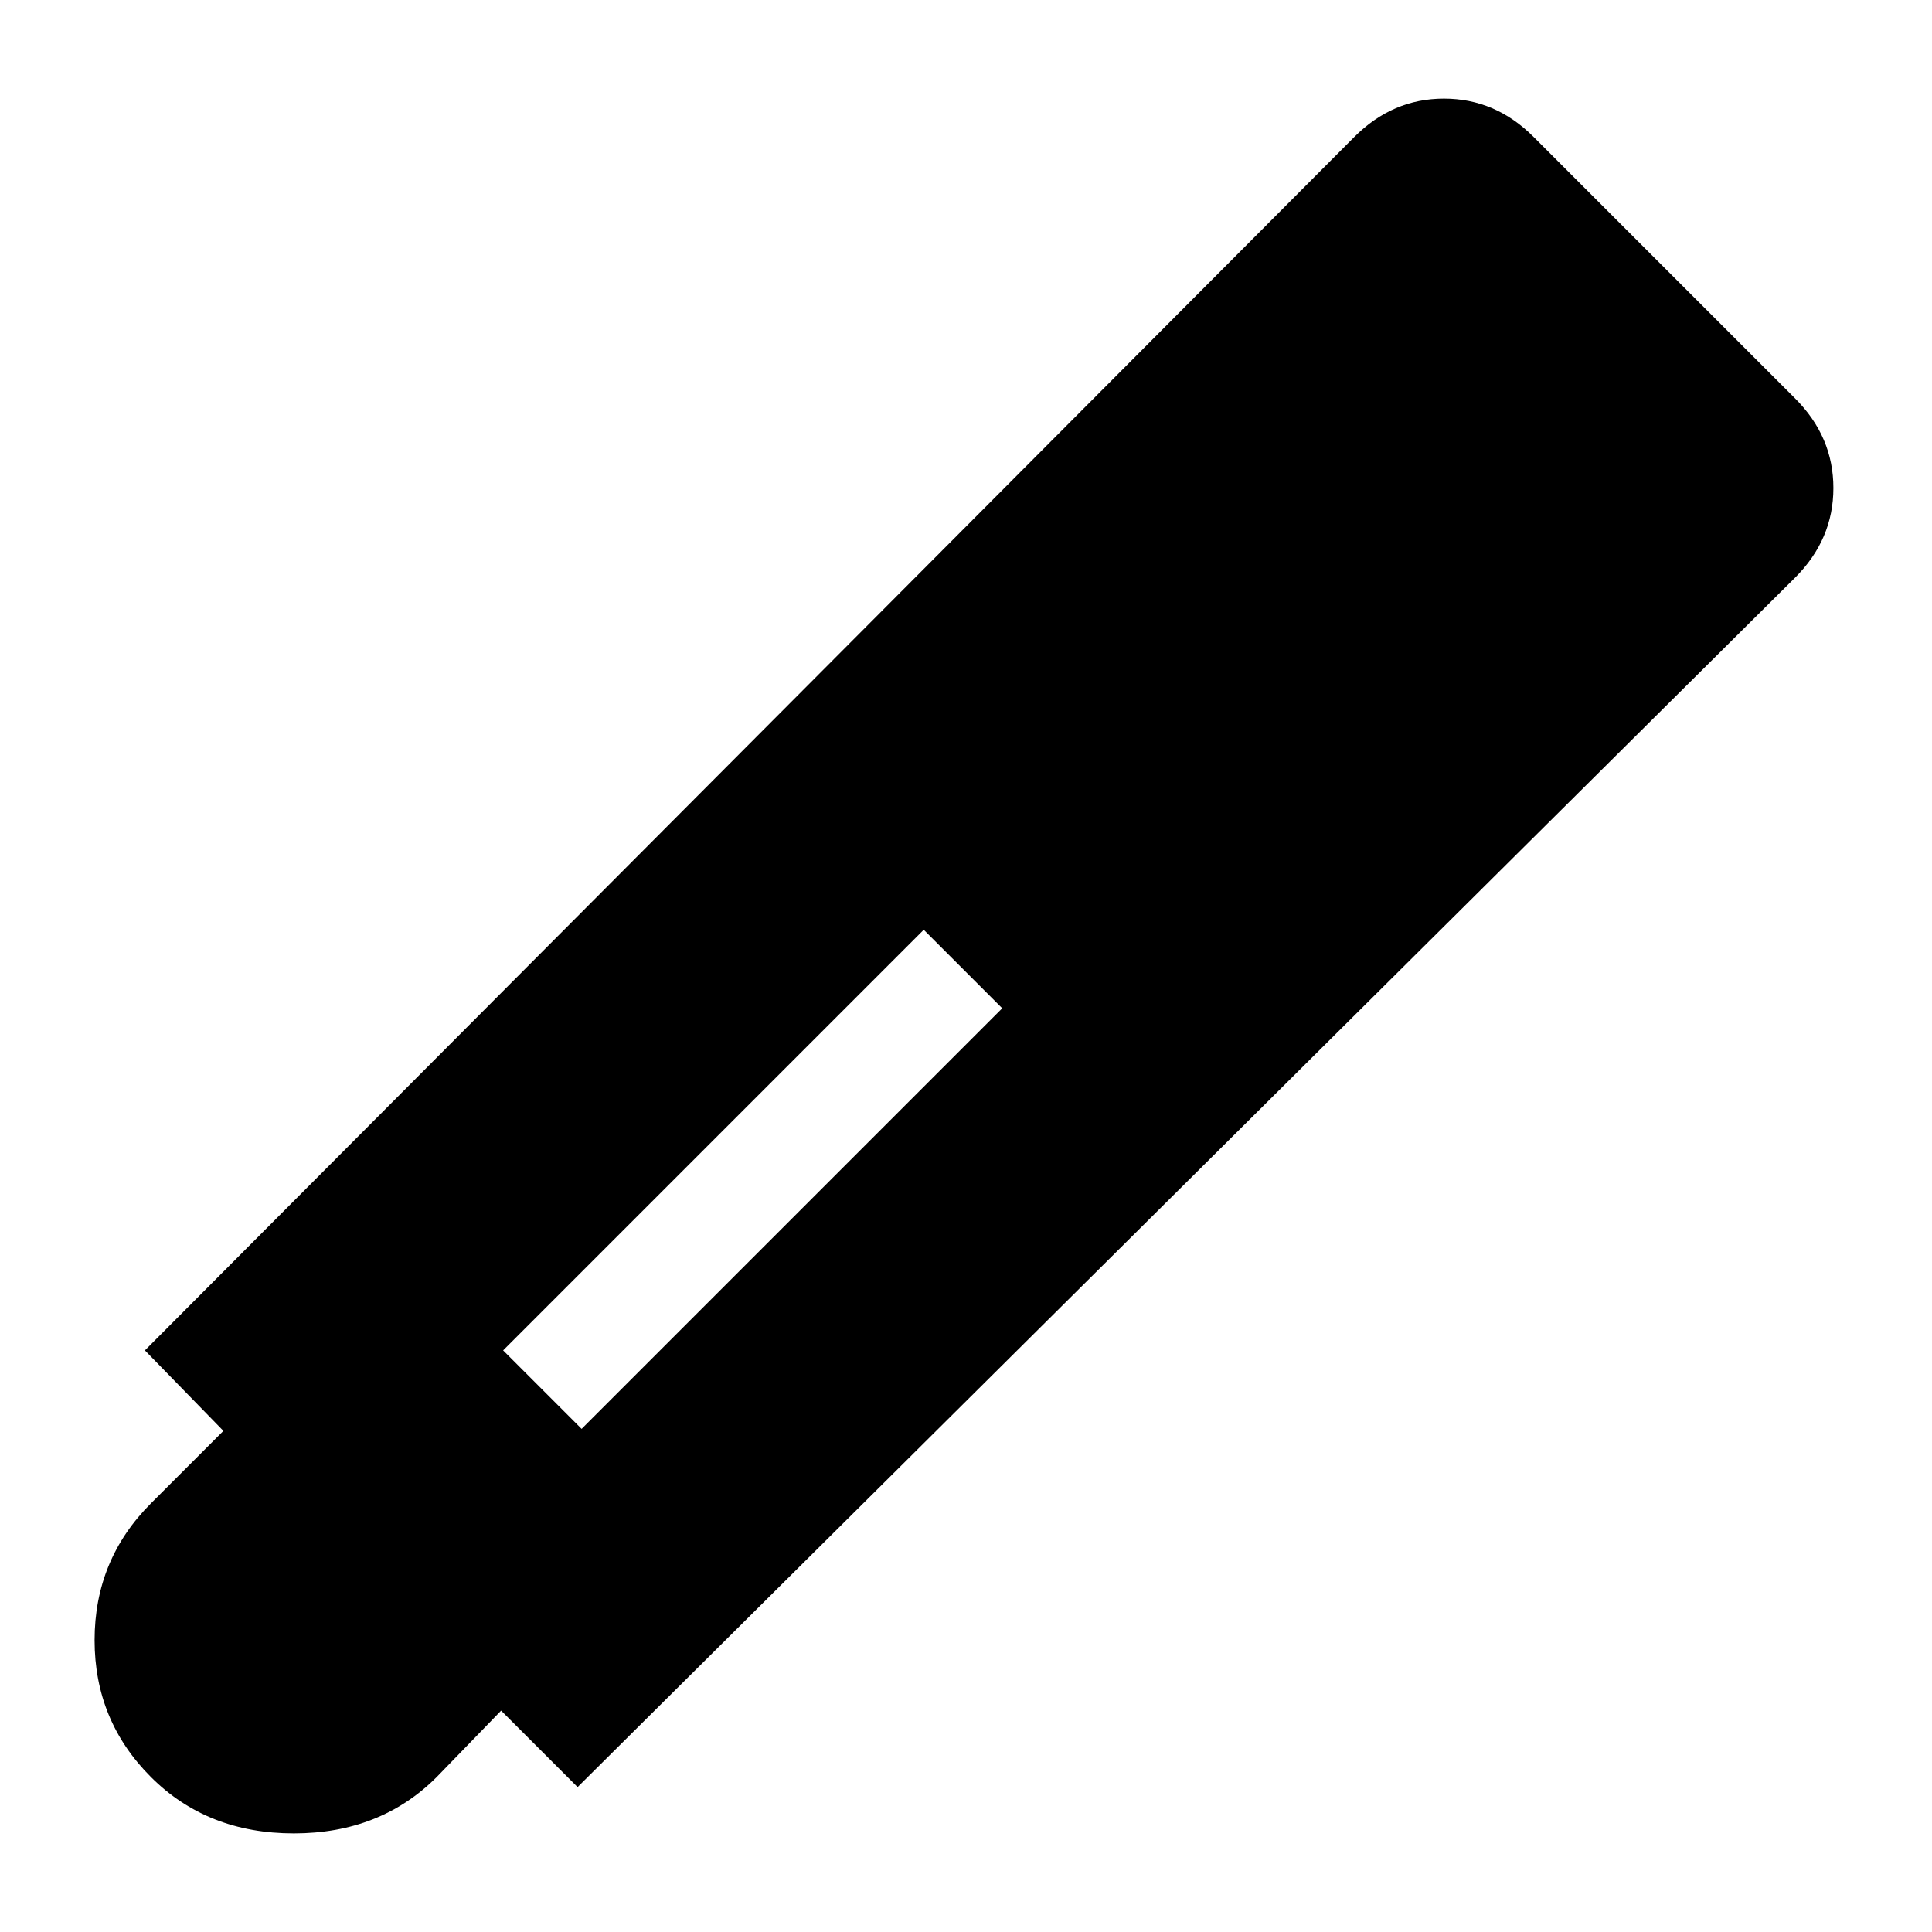 <svg xmlns="http://www.w3.org/2000/svg" height="24" viewBox="0 -960 960 960" width="24"><path d="m287-72-38-38-32 33q-28 28-71 28T75-77q-28-28-28-68t28-68l36-36-39-40 601-603q19-19 44.5-19t44.5 19l130 130q19 19 19 44.5T892-673L287-72Zm172-426L250-289l39 39 209-209-39-39Z"/></svg>